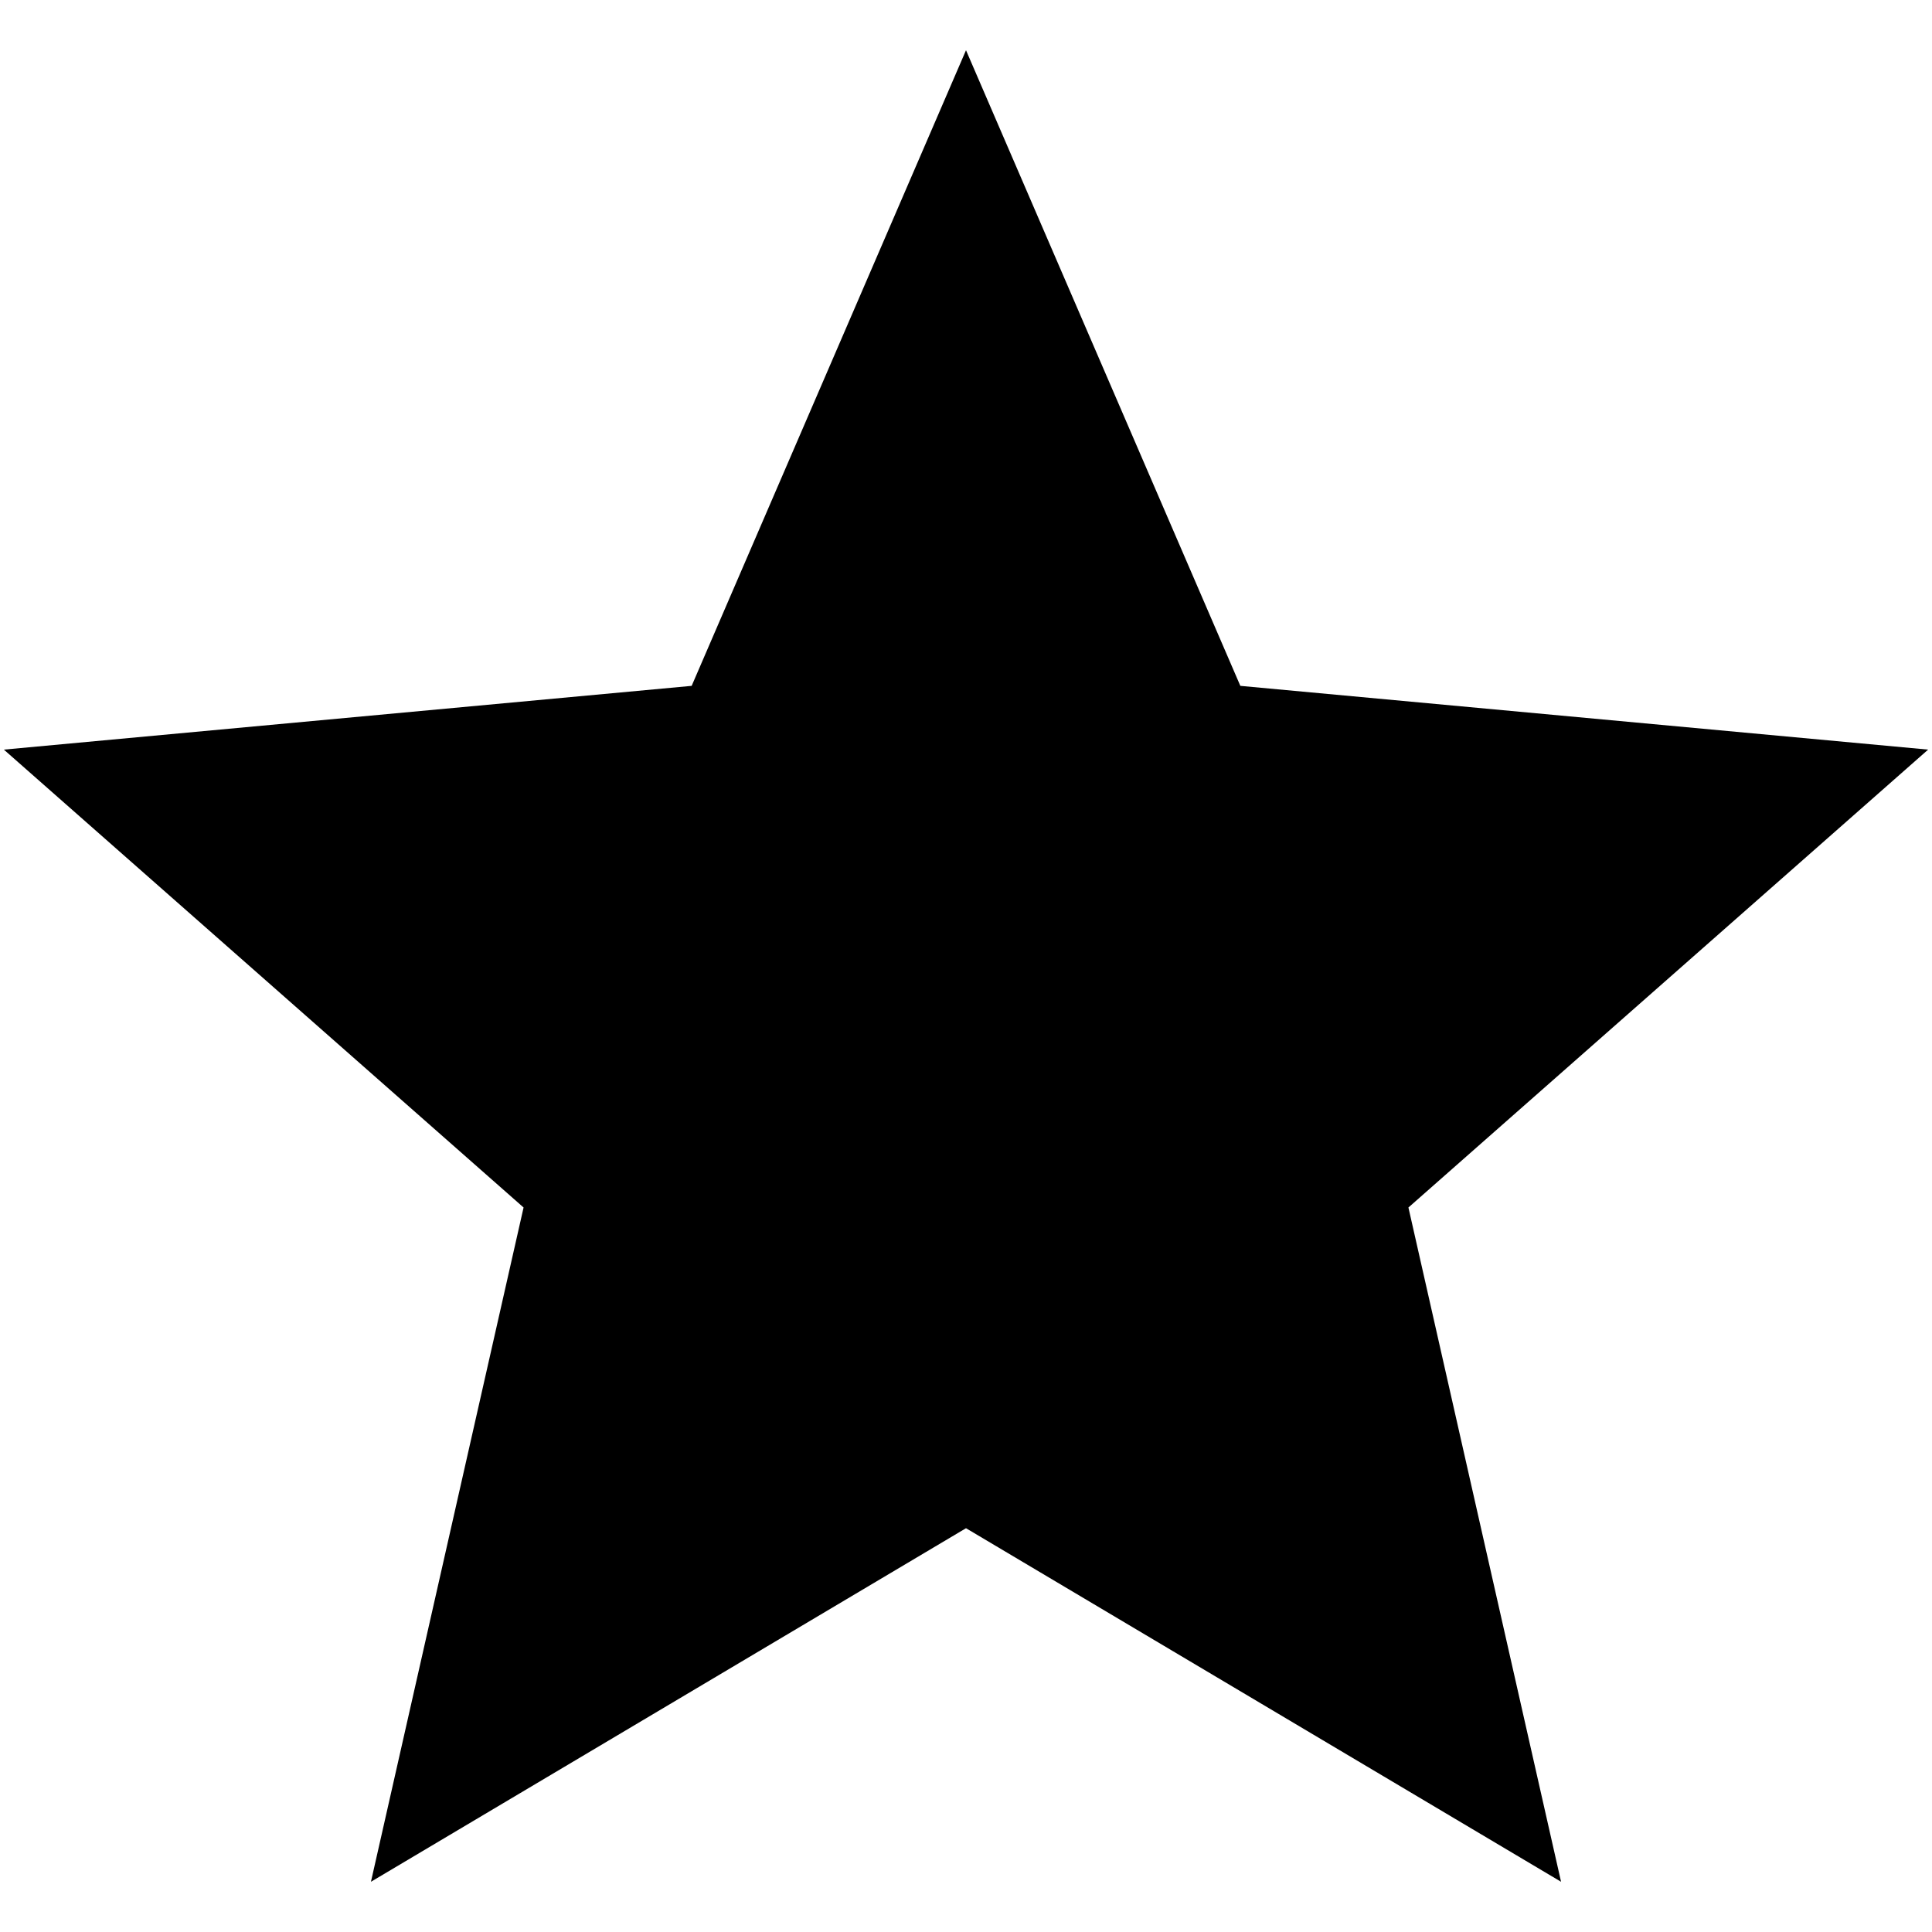 <?xml version="1.0" encoding="utf-8"?>
<!-- Generator: Adobe Illustrator 18.1.1, SVG Export Plug-In . SVG Version: 6.00 Build 0)  -->
<!DOCTYPE svg PUBLIC "-//W3C//DTD SVG 1.1//EN" "http://www.w3.org/Graphics/SVG/1.1/DTD/svg11.dtd">
<svg version="1.1" id="Your_Icon" xmlns="http://www.w3.org/2000/svg" xmlns:xlink="http://www.w3.org/1999/xlink" x="0px" y="0px"
	 viewBox="-129 131 100 100" enable-background="new -129 131 100 100" xml:space="preserve">
<polygon points="-79,210.1 -109.8,228.4 -101.9,193.5 -128.8,169.8 -93.2,166.5 -79,133.6 -64.8,166.5 -29.2,169.8 -56.1,193.5 
	-48.2,228.4 "/>
</svg>
